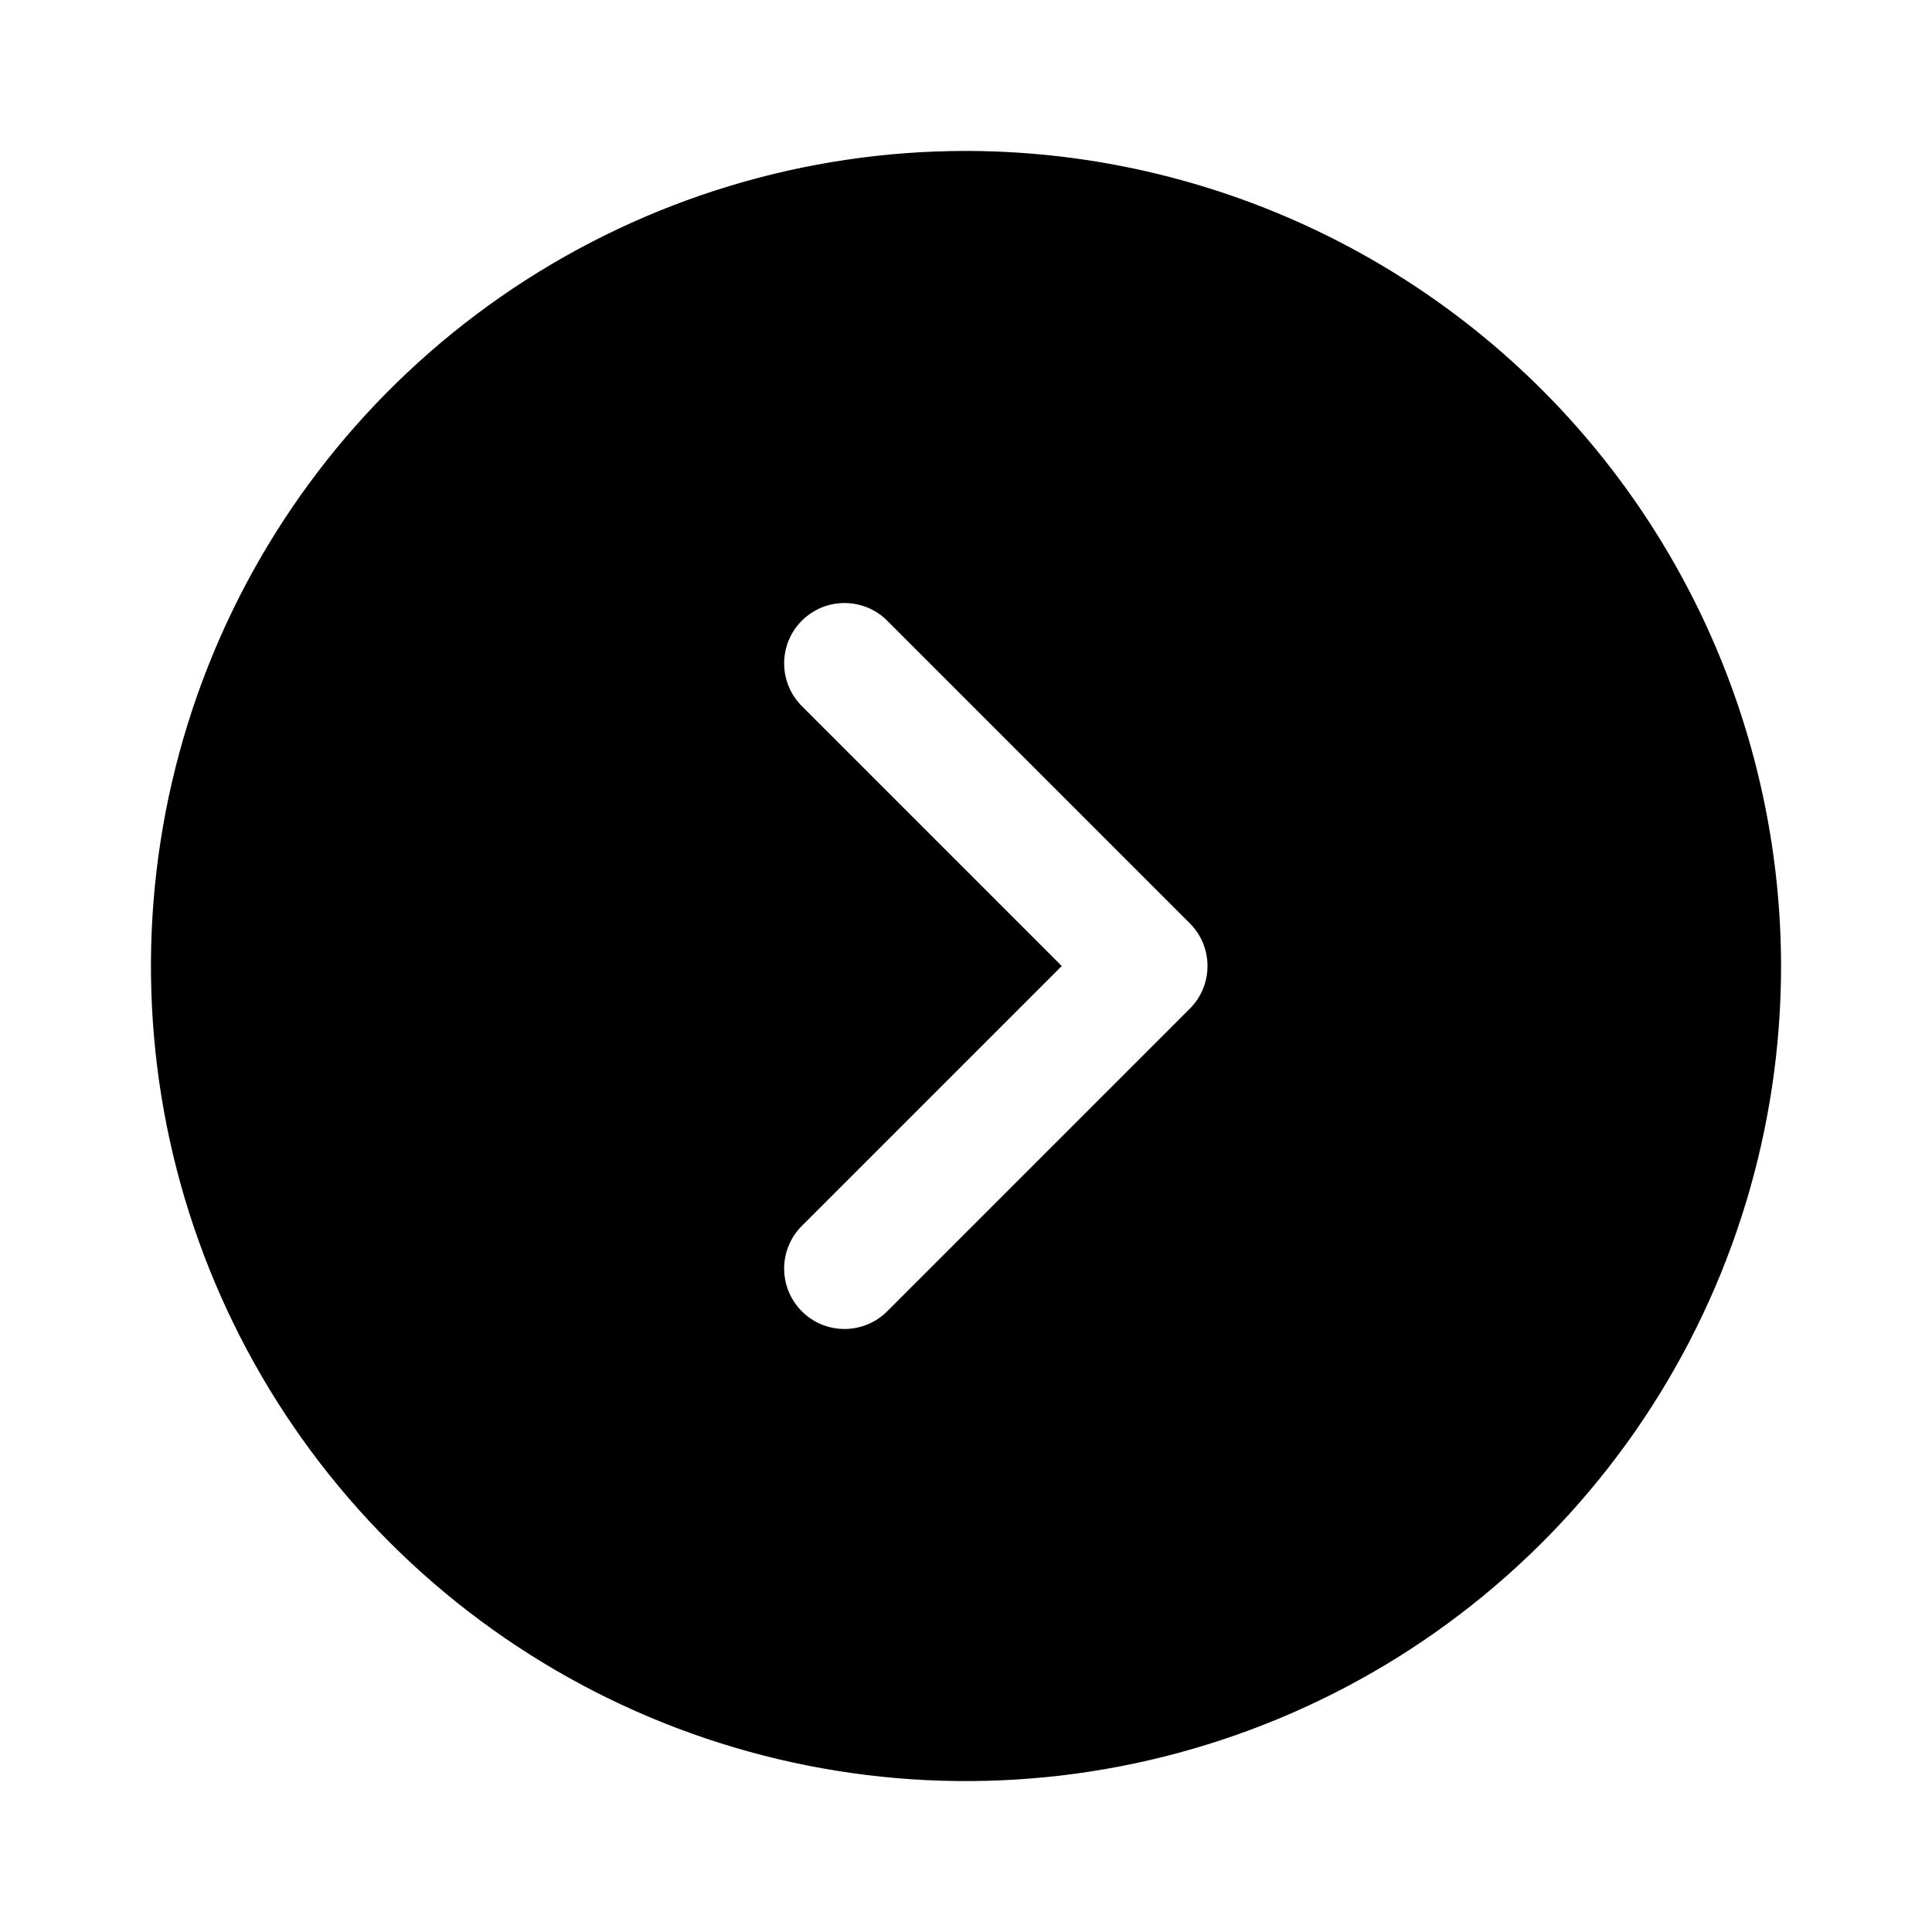 <svg width="32" height="32" viewBox="0 0 32 32" fill="none" xmlns="http://www.w3.org/2000/svg">
<path d="M16 2.5C13.33 2.5 10.72 3.292 8.5 4.775C6.28 6.259 4.549 8.367 3.528 10.834C2.506 13.301 2.239 16.015 2.759 18.634C3.28 21.253 4.566 23.658 6.454 25.546C8.342 27.434 10.748 28.72 13.366 29.241C15.985 29.762 18.699 29.494 21.166 28.472C23.633 27.451 25.741 25.72 27.225 23.5C28.708 21.28 29.5 18.67 29.5 16C29.496 12.421 28.072 8.989 25.542 6.458C23.011 3.928 19.579 2.504 16 2.5ZM19.707 16.707L14.707 21.707C14.615 21.802 14.504 21.879 14.382 21.931C14.26 21.983 14.129 22.011 13.996 22.012C13.864 22.013 13.732 21.988 13.609 21.938C13.486 21.887 13.374 21.813 13.281 21.719C13.187 21.625 13.113 21.514 13.062 21.391C13.012 21.268 12.987 21.136 12.988 21.004C12.989 20.871 13.017 20.74 13.069 20.618C13.121 20.496 13.197 20.385 13.293 20.293L17.586 16L13.293 11.707C13.198 11.615 13.121 11.504 13.069 11.382C13.017 11.26 12.989 11.129 12.988 10.996C12.987 10.864 13.012 10.732 13.062 10.609C13.113 10.486 13.187 10.374 13.281 10.281C13.375 10.187 13.486 10.113 13.609 10.062C13.732 10.012 13.864 9.987 13.996 9.988C14.129 9.989 14.261 10.017 14.383 10.069C14.505 10.121 14.615 10.197 14.707 10.293L19.707 15.293C19.895 15.48 20 15.735 20 16C20 16.265 19.895 16.52 19.707 16.707Z" fill="black"/>
</svg>
